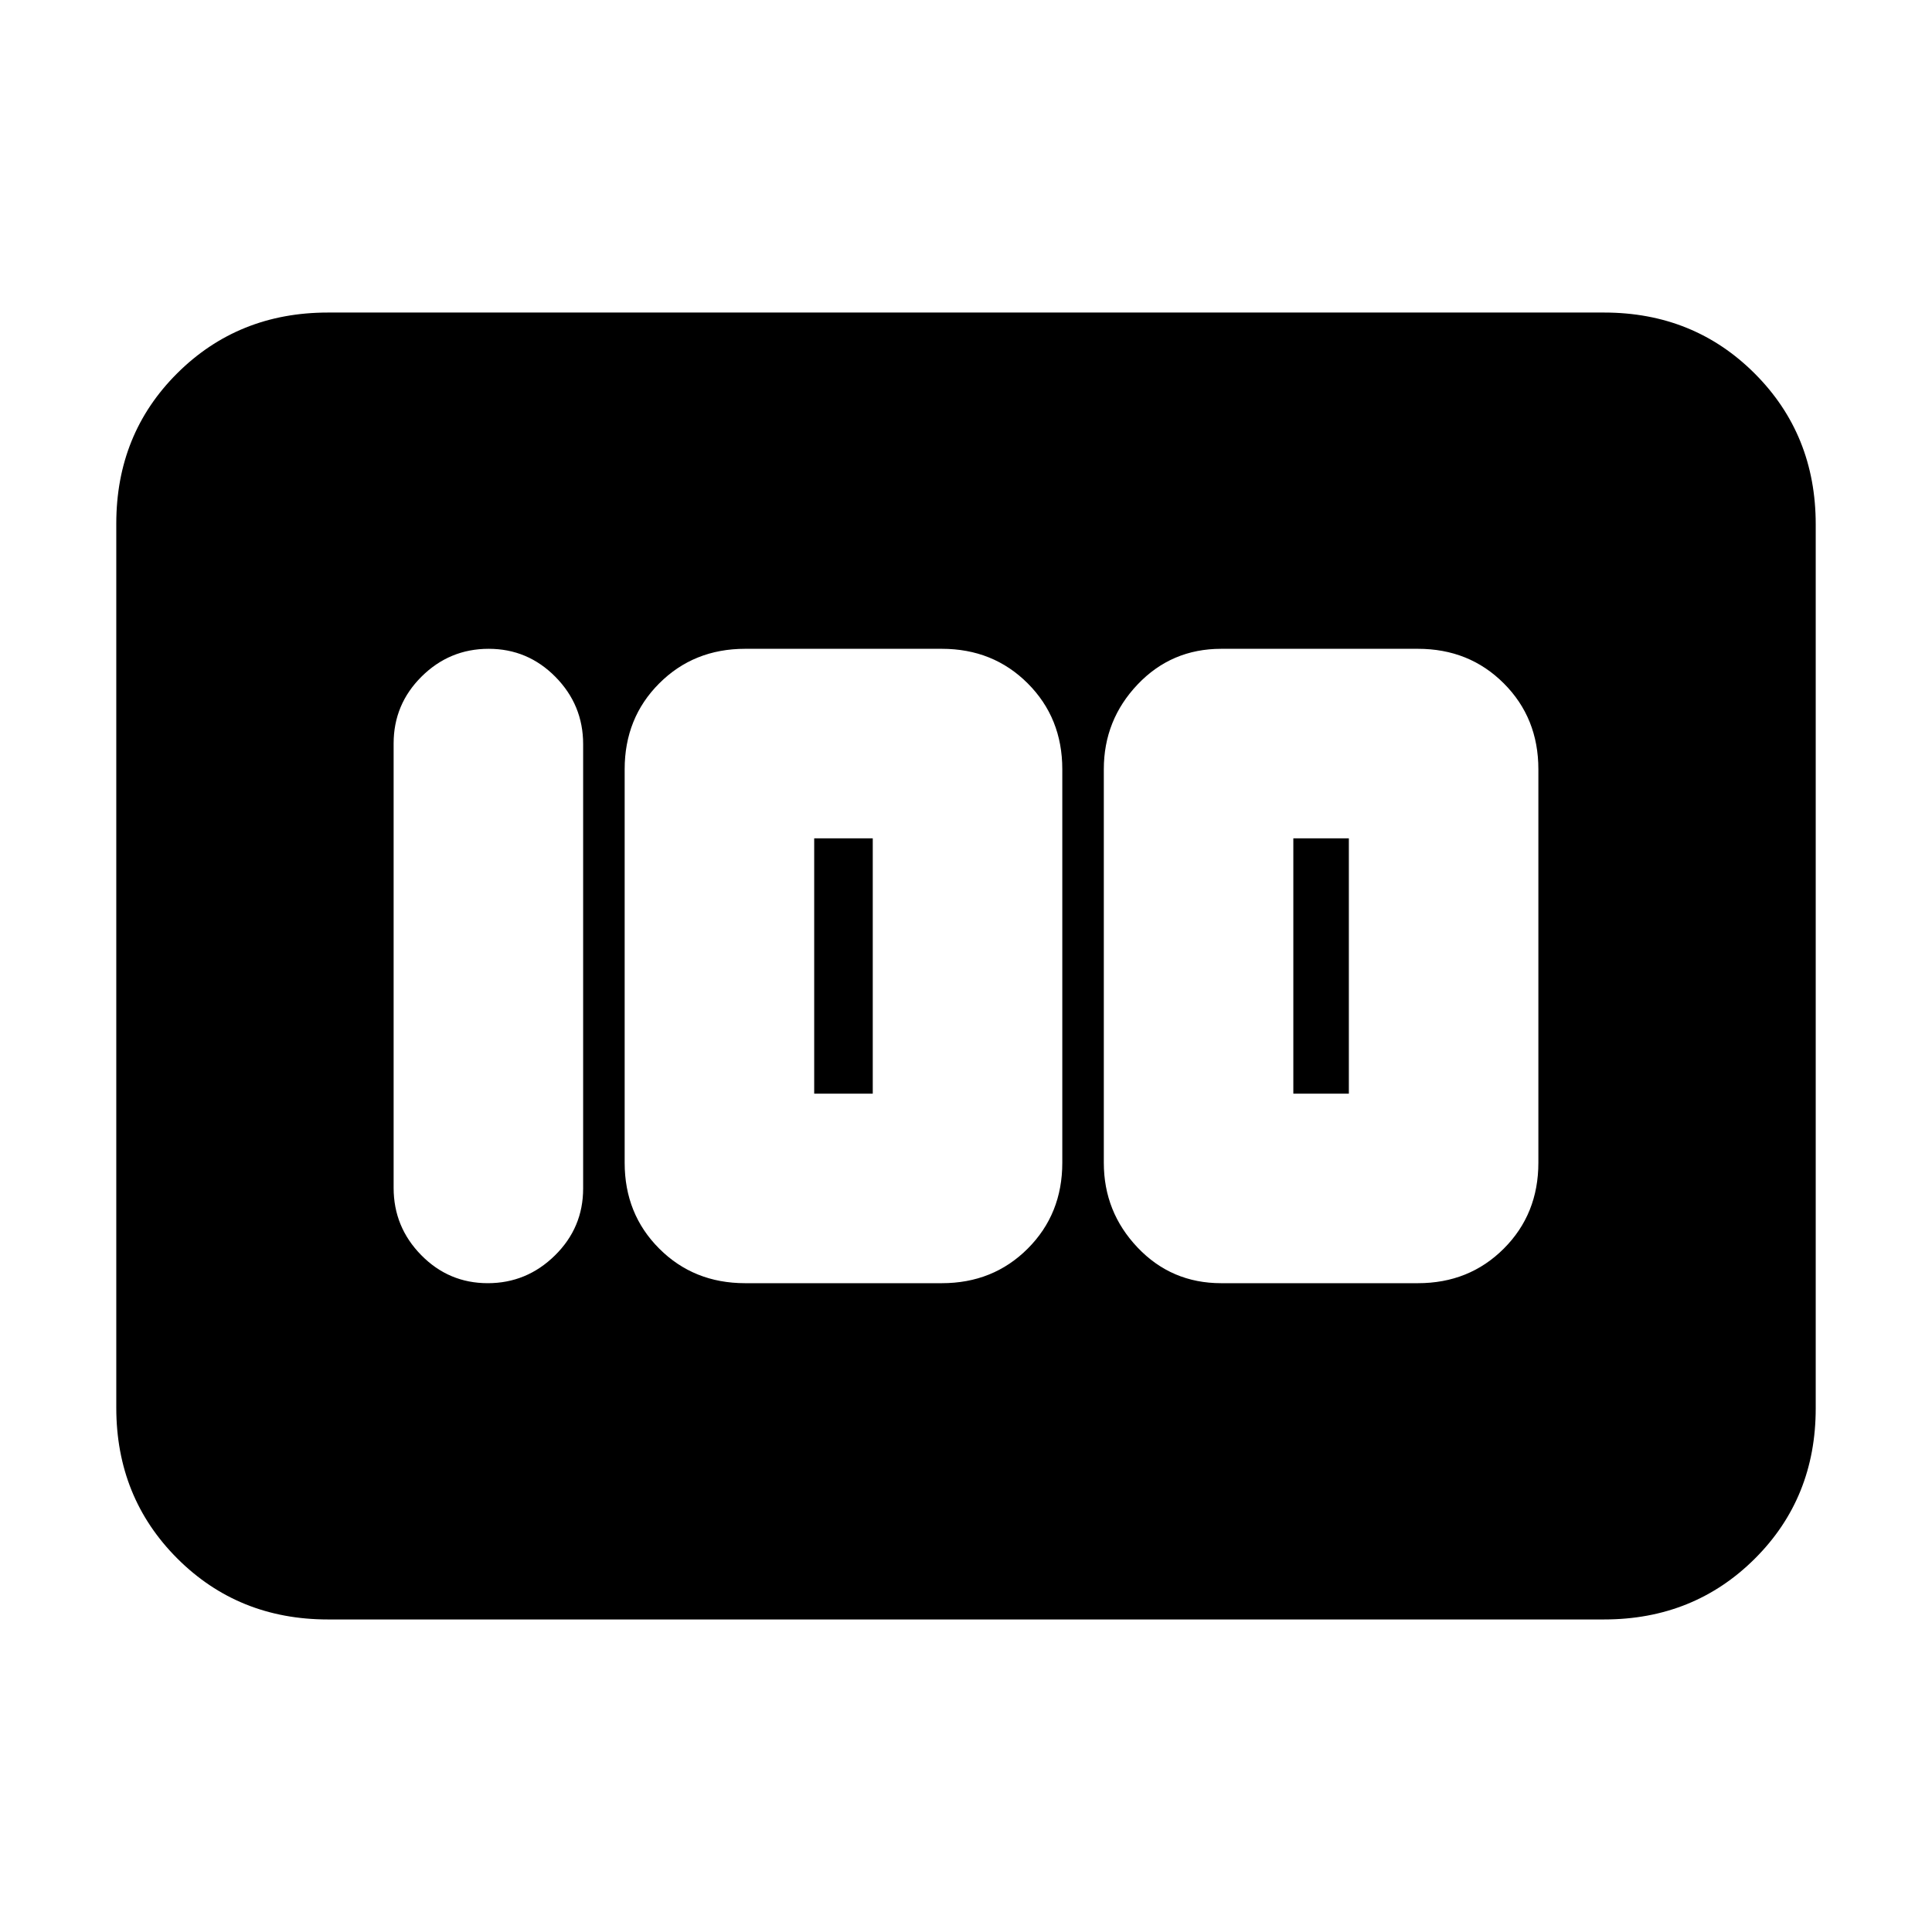 <svg xmlns="http://www.w3.org/2000/svg" height="20" viewBox="0 -960 960 960" width="20"><path d="M606.8-322.39h97.77q25.48 0 42.66-17.18 17.18-17.18 17.18-42.67v-195.52q0-25.49-17.18-42.67-17.18-17.18-42.66-17.18H606.8q-24.68 0-41.5 17.68t-16.82 42.17v195.52q0 24.49 16.82 42.17 16.82 17.68 41.5 17.68Zm35.85-94.18v-126.86h27.59v126.86h-27.59Zm-272.41 94.18H468q25.49 0 42.67-17.18 17.18-17.18 17.18-42.67v-195.52q0-25.49-17.18-42.67-17.18-17.18-42.67-17.18h-97.76q-25.49 0-42.67 17.18-17.18 17.18-17.18 42.67v195.52q0 25.49 17.18 42.67 17.18 17.18 42.67 17.18Zm34.33-94.18v-126.86h29.1v126.86h-29.1Zm-114.81 47.13v-220.8q0-19.47-13.76-33.42-13.76-13.95-33.18-13.95-19.43 0-33.33 13.79-13.9 13.79-13.9 33.26v220.8q0 19.47 13.71 33.42 13.71 13.95 33.06 13.95 19.36 0 33.38-13.79 14.02-13.79 14.02-33.26ZM57.78-260.52v-439.29q0-44.58 30.3-74.73 30.31-30.16 74.88-30.16h634.08q44.57 0 74.88 30.32 30.3 30.31 30.3 74.9v439.29q0 44.58-30.3 74.73-30.31 30.16-74.88 30.16H162.96q-44.57 0-74.88-30.32-30.3-30.31-30.3-74.9Z"/></svg>
